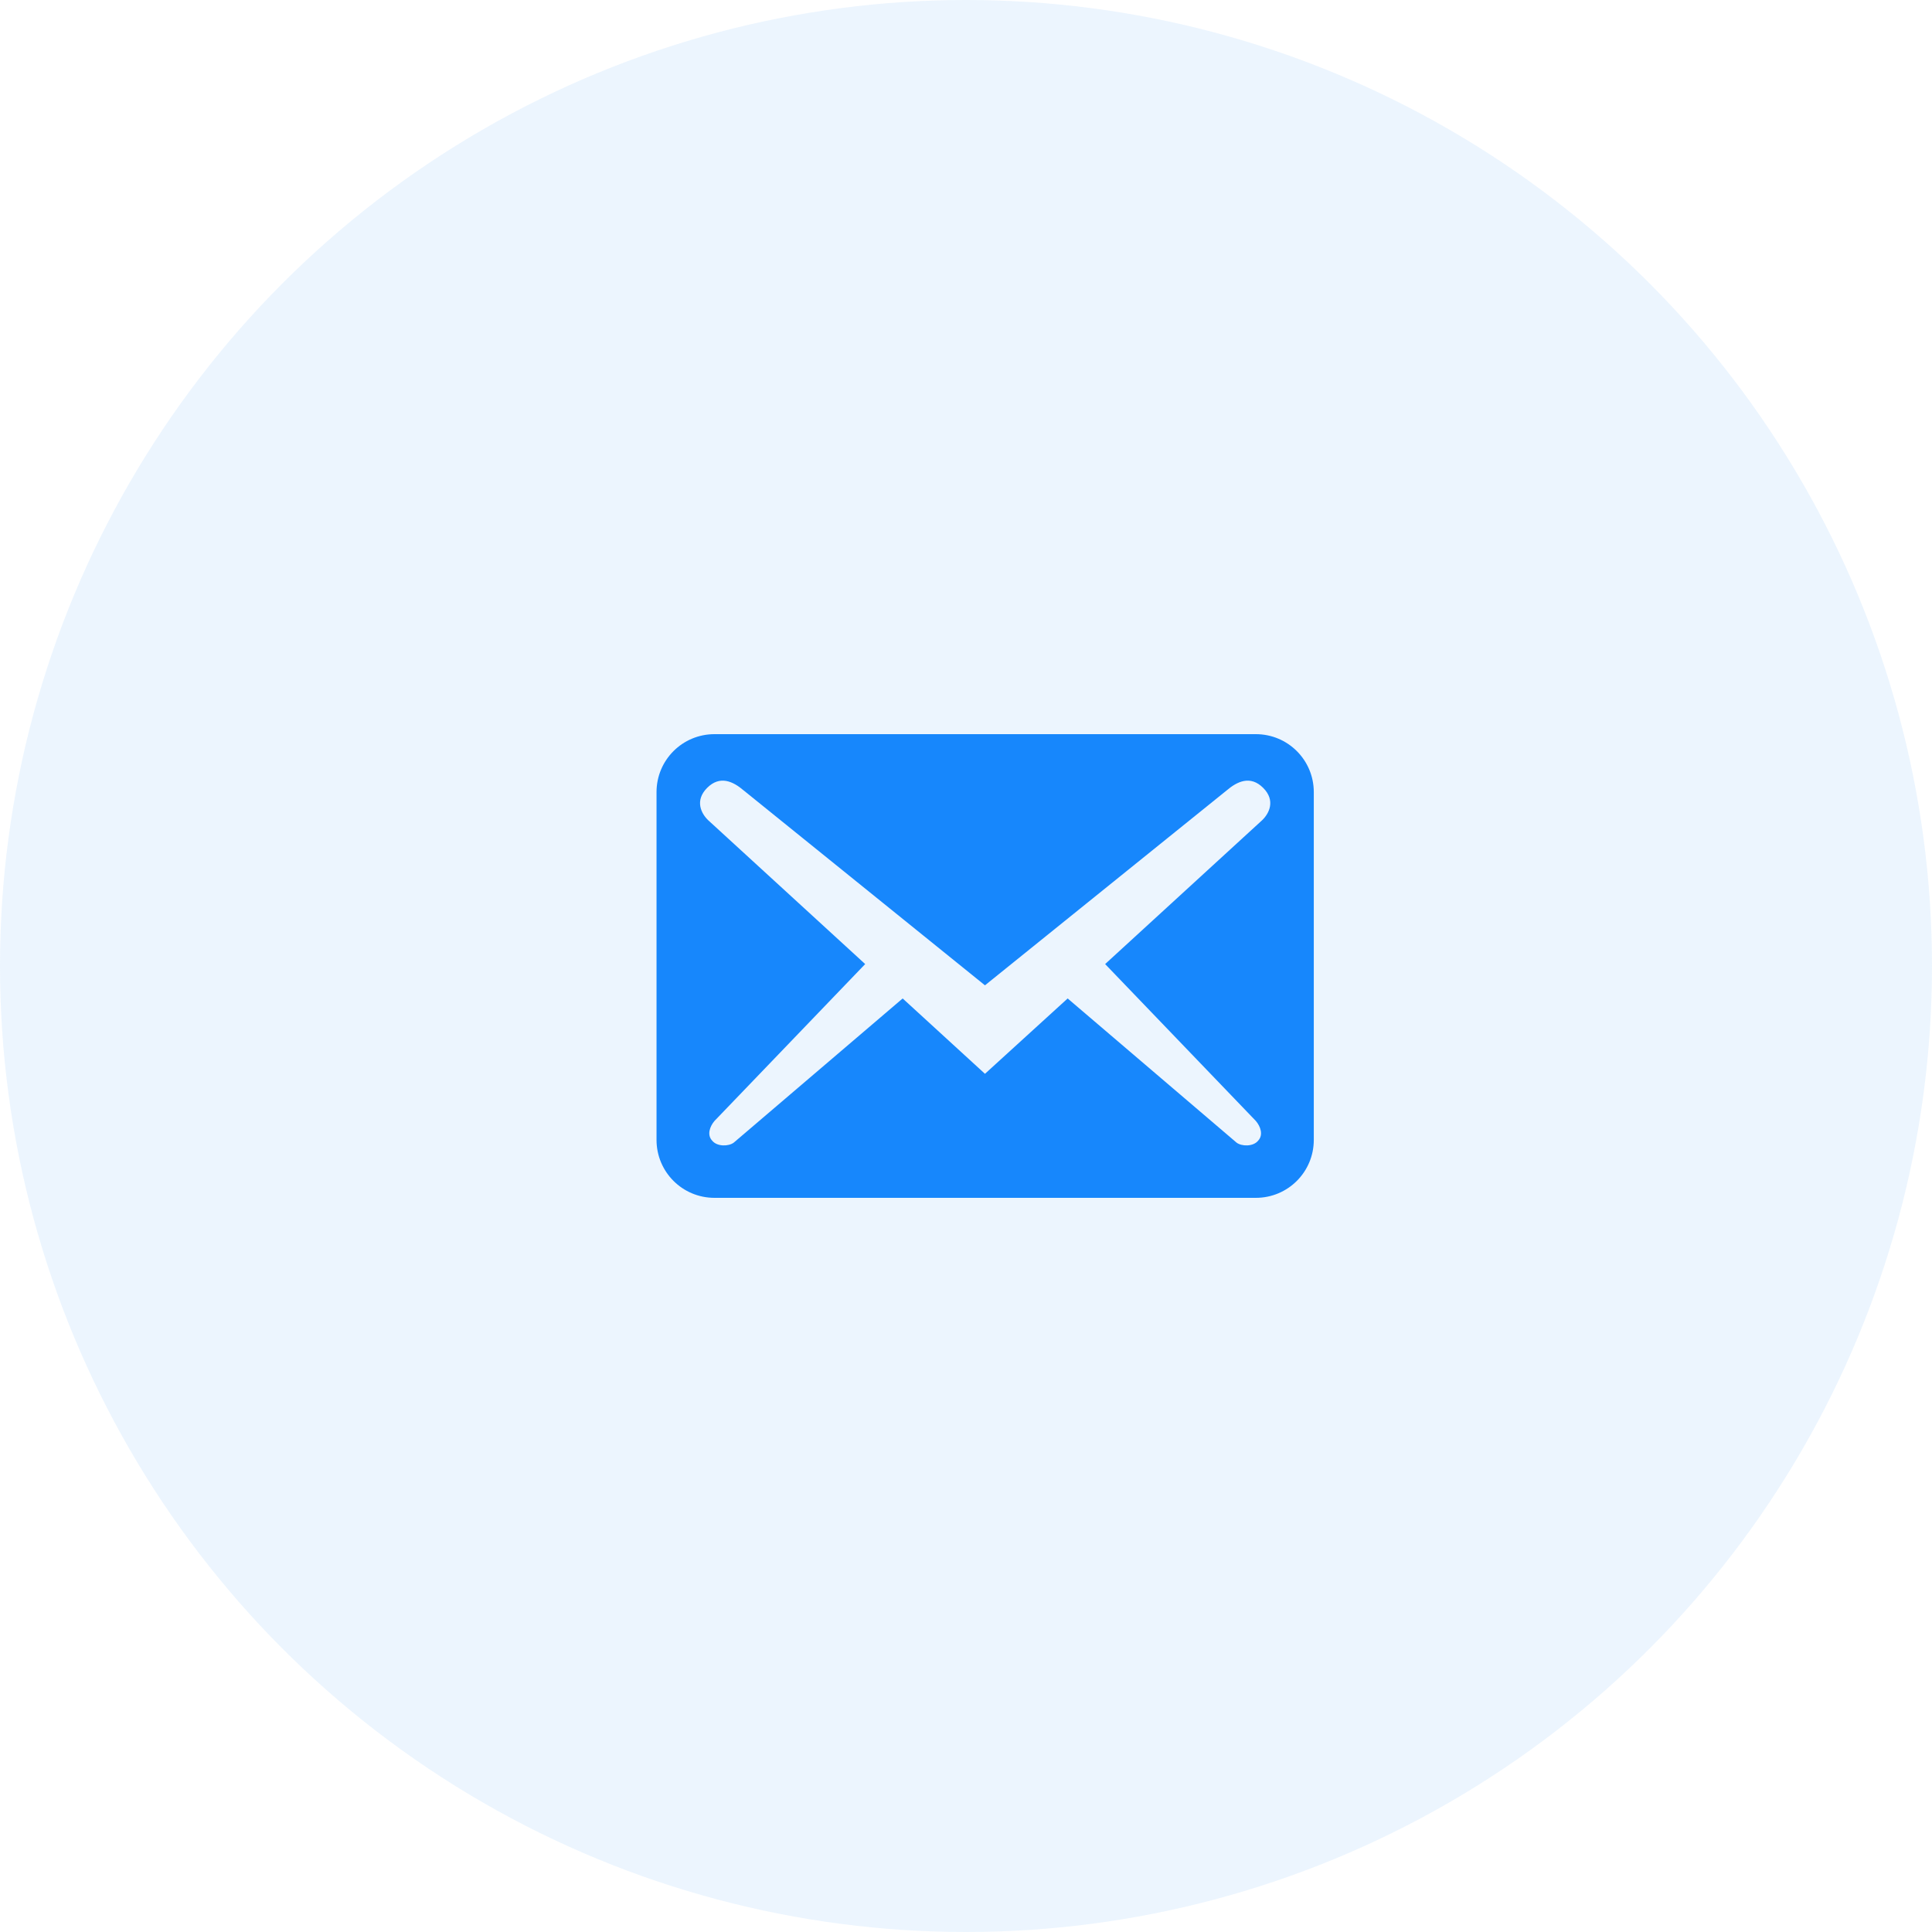 <svg width="60" height="60" viewBox="0 0 60 60" fill="none" xmlns="http://www.w3.org/2000/svg">
<circle opacity="0.4" cx="30" cy="30" r="30" fill="#D1E7FE"/>
<path d="M40.801 35.4V24.6C40.801 23.604 39.997 22.8 39.001 22.8H22.189C21.193 22.8 20.389 23.604 20.389 24.6V35.4C20.389 36.396 21.193 37.2 22.189 37.2H39.001C39.997 37.2 40.801 36.396 40.801 35.4ZM39.229 24.468C39.625 24.864 39.409 25.272 39.193 25.476L34.321 29.94L39.001 34.812C39.145 34.98 39.241 35.244 39.073 35.424C38.917 35.616 38.557 35.604 38.401 35.484L33.157 31.008L30.589 33.348L28.033 31.008L22.789 35.484C22.633 35.604 22.273 35.616 22.117 35.424C21.949 35.244 22.045 34.98 22.189 34.812L26.869 29.94L21.997 25.476C21.781 25.272 21.565 24.864 21.961 24.468C22.357 24.072 22.765 24.264 23.101 24.552L30.589 30.6L38.089 24.552C38.425 24.264 38.833 24.072 39.229 24.468Z" fill="#1787FC"/>
</svg>
